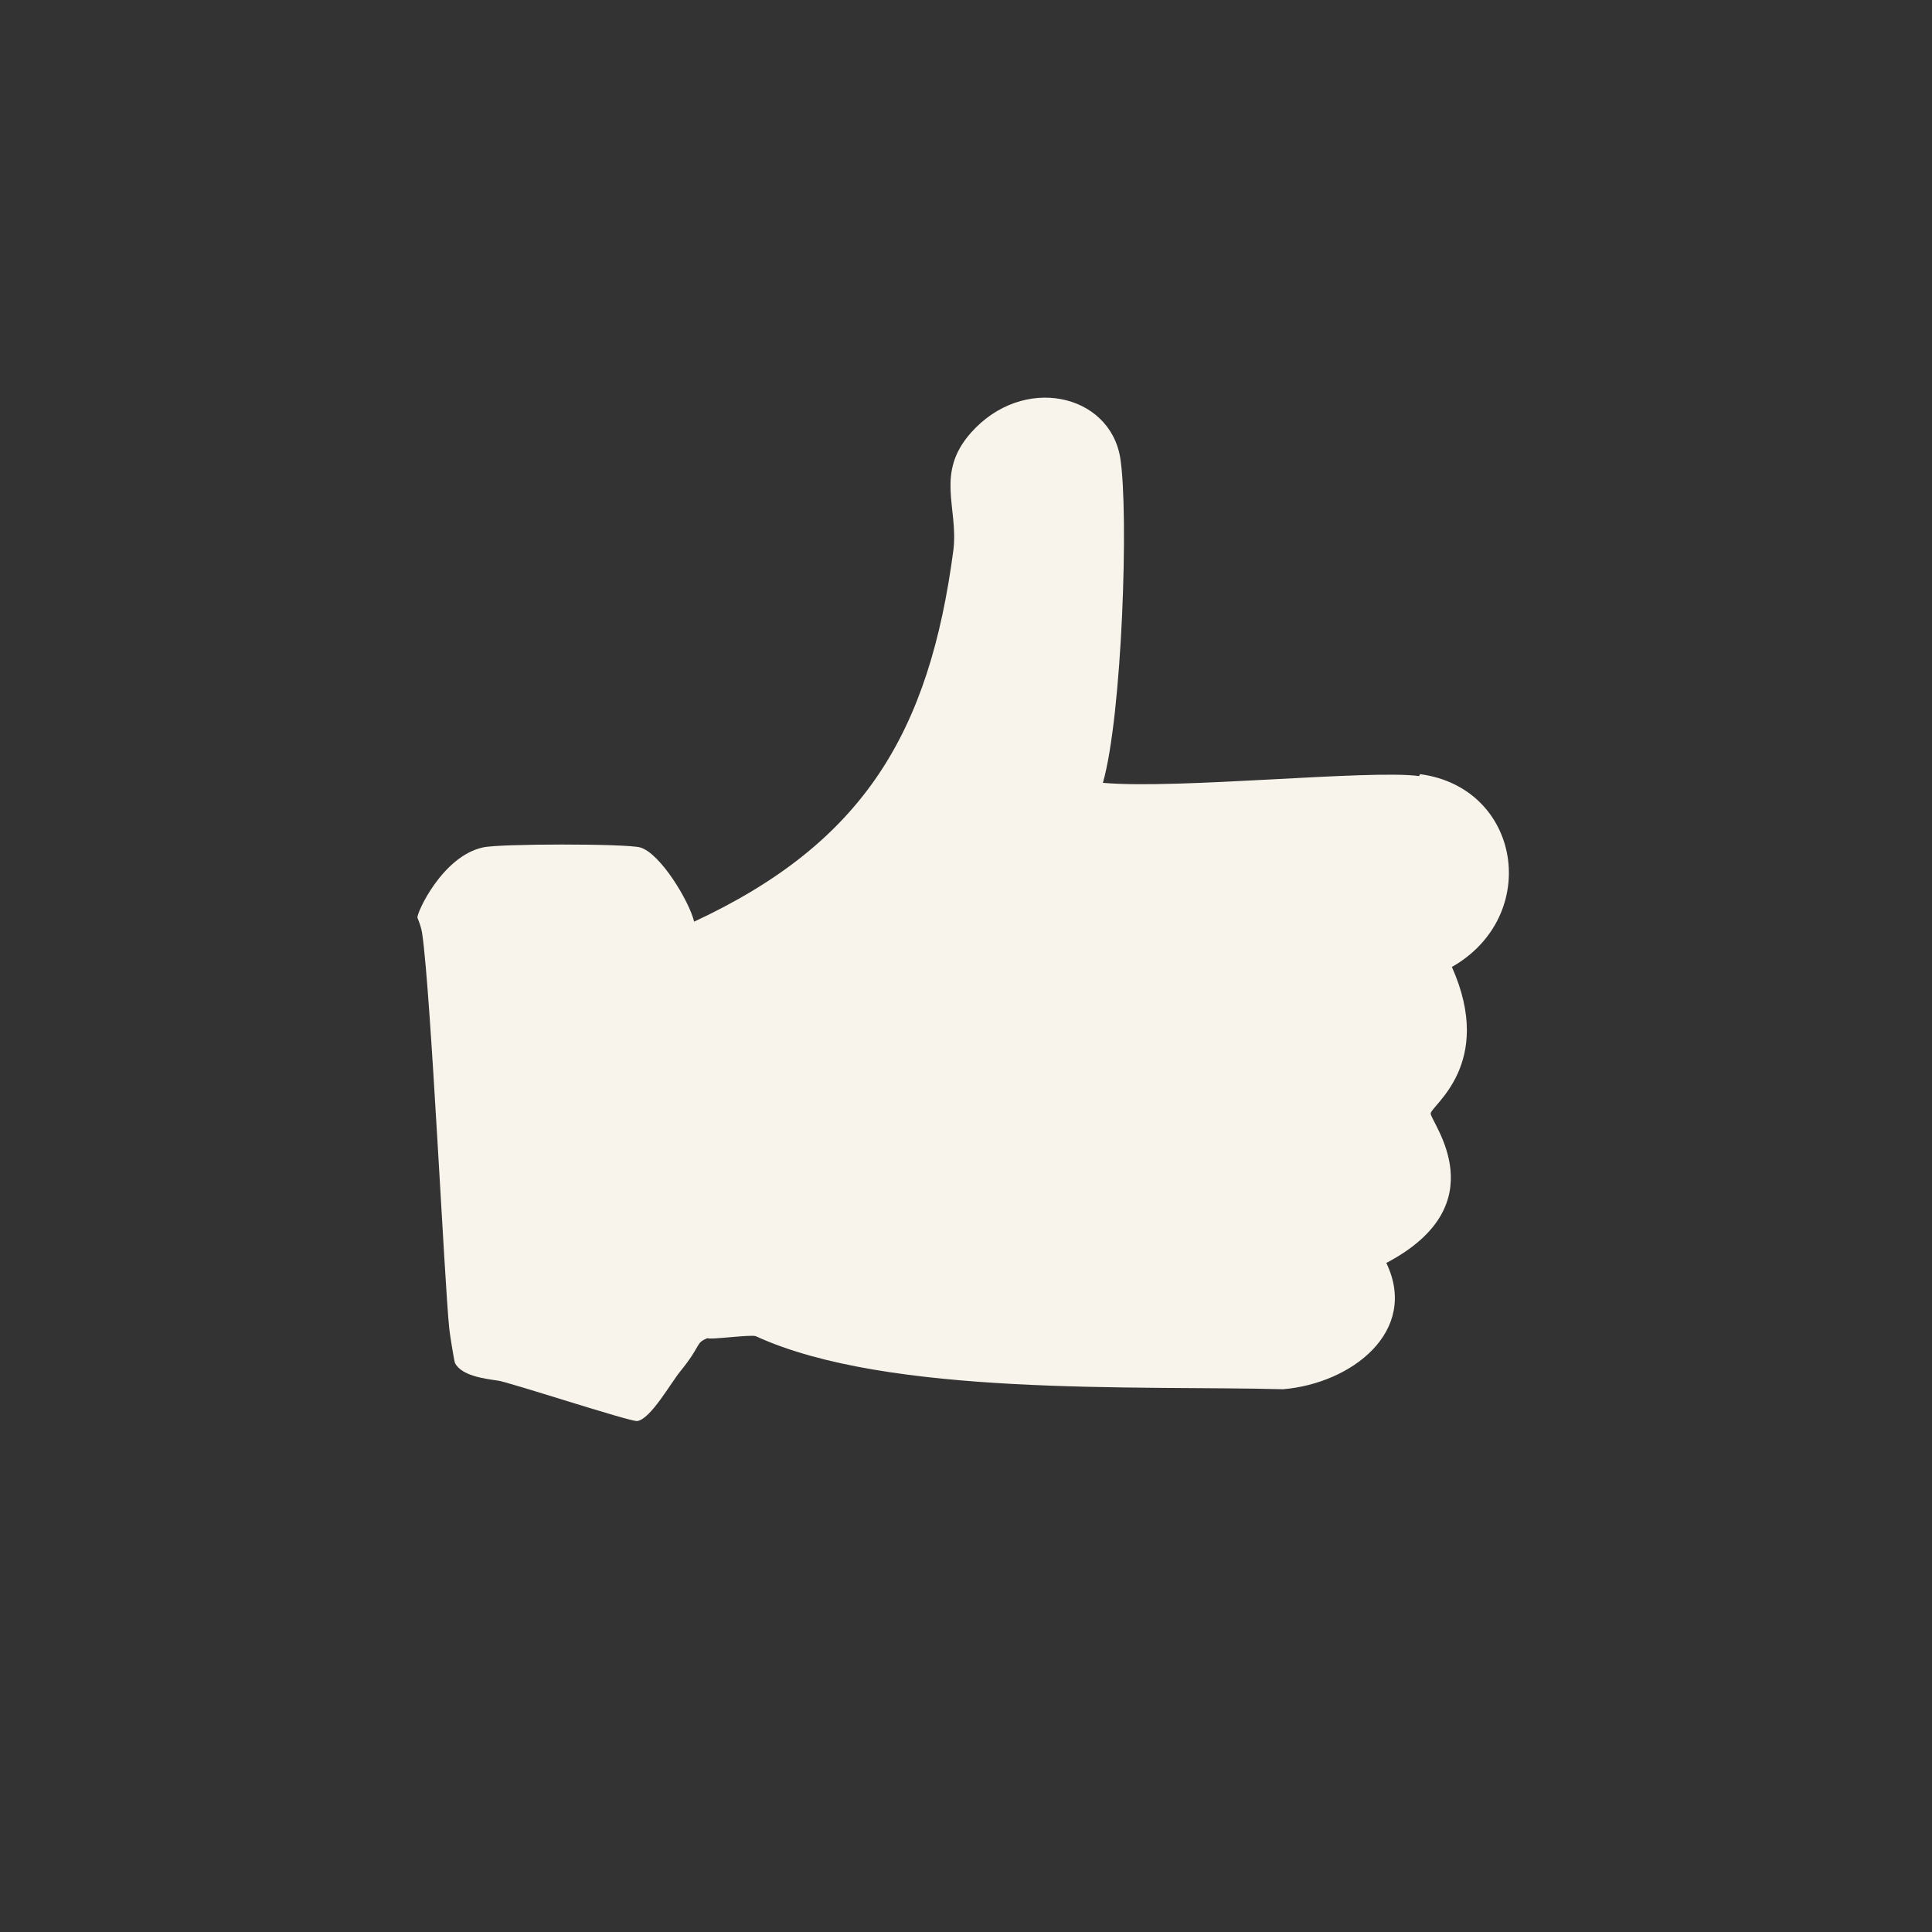<?xml version="1.0" encoding="UTF-8"?>
<svg id="Layer_2" data-name="Layer 2" xmlns="http://www.w3.org/2000/svg" viewBox="0 0 20.04 20.04">
  <rect x="0" y="0" width="20.04" height="20.04" fill="#333333" stroke="none"/>
  <defs>
    <style>
      .cls-1 {
        fill: #f8f3eb;
      }

      .cls-1, .cls-2 {
        stroke-width: 0px;
      }

      .cls-2 {
        fill: none;
      }
    </style>
  </defs>
  <g id="Layer_1-2" data-name="Layer 1">
    <g>
      <circle class="cls-2" cx="10.02" cy="10.02" r="10.02"/>
      <circle class="cls-2" cx="10.02" cy="10.02" r="10.02"/>
      <circle class="cls-2" cx="10.02" cy="10.02" r="10.02"/>
      <path class="cls-1" d="M14.72,8.05c-.51-.07-2.51.14-3.28.07.2-.7.27-2.8.18-3.37-.11-.67-1.01-.87-1.55-.26-.37.42-.13.77-.18,1.21-.25,1.9-.93,3.04-2.69,3.86-.05-.21-.35-.71-.56-.77-.15-.04-1.46-.04-1.63,0-.42.09-.69.68-.68.73,0,0,.04.09.05.17.09.62.23,3.62.28,4.09,0,.02.05.34.06.36.07.13.3.16.44.18.07,0,1.38.43,1.45.42.14-.02.35-.4.45-.52.22-.27.15-.29.28-.34.02.02.45-.04.5-.02,1.37.63,3.95.51,5.47.55.71-.06,1.41-.6,1.07-1.31,1.16-.61.46-1.46.46-1.55,0-.08.67-.51.22-1.52.93-.53.72-1.86-.33-2Z"/>
    </g>
  </g>
</svg>